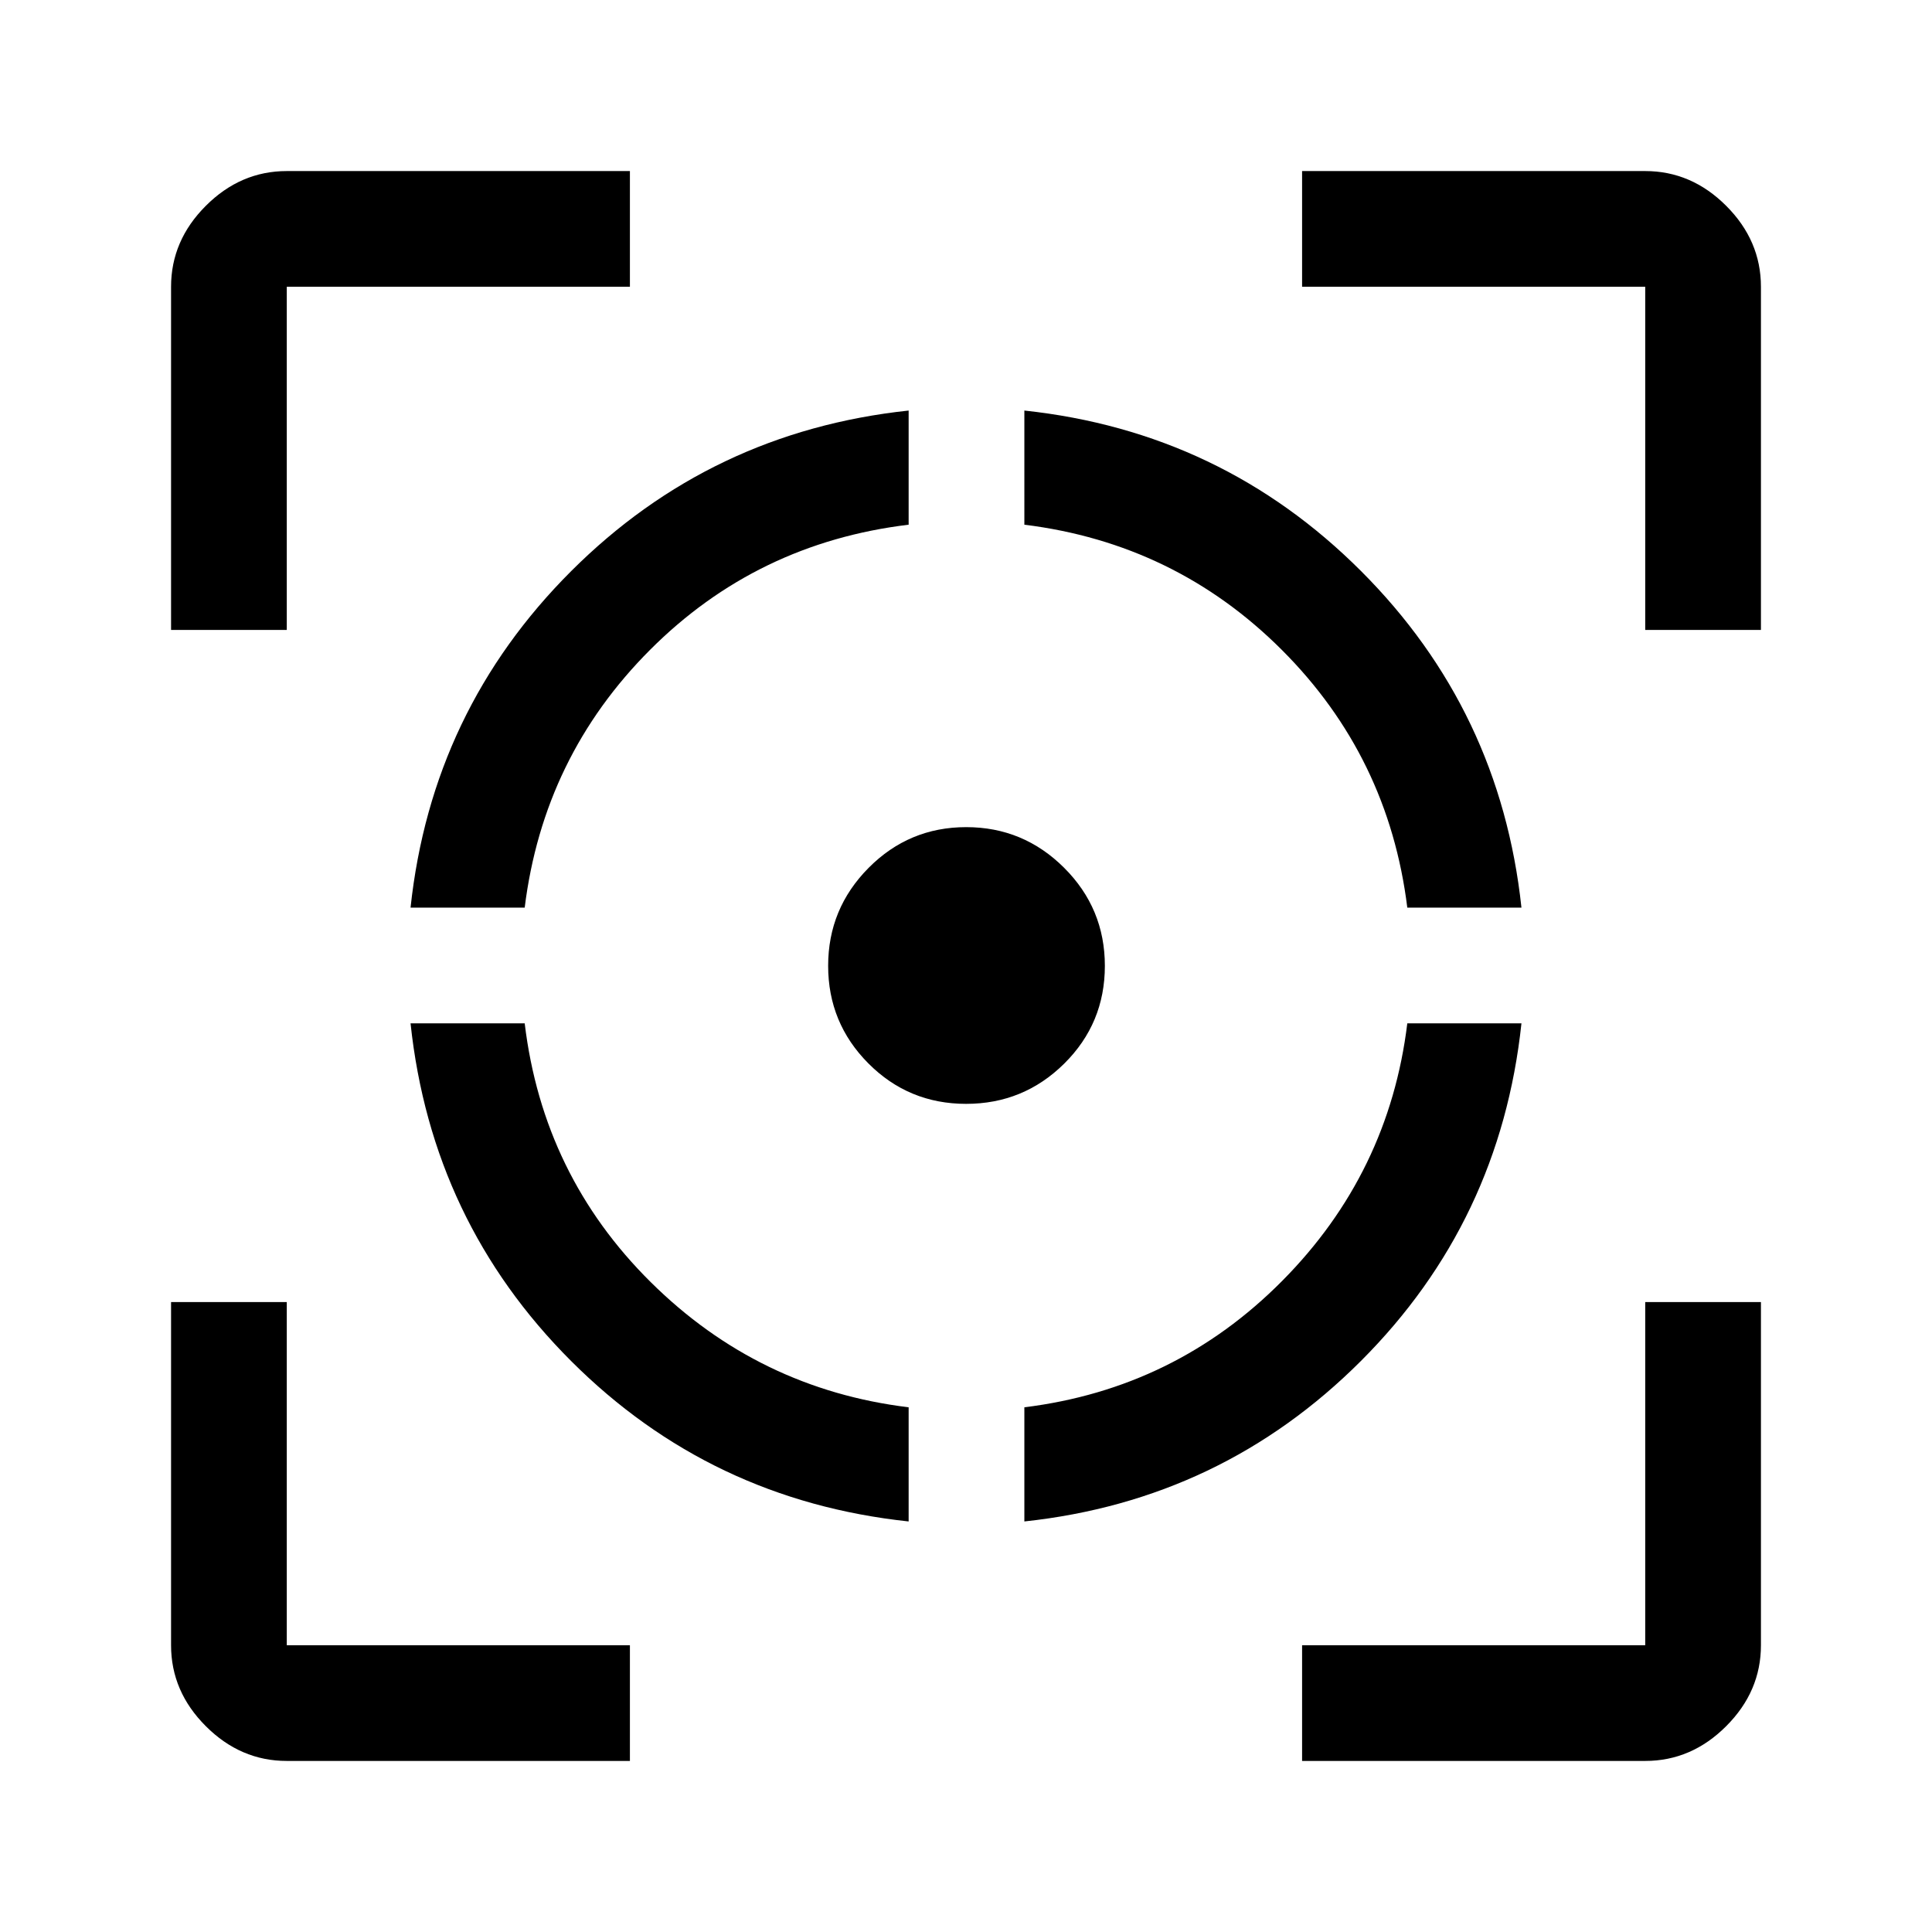 <svg xmlns="http://www.w3.org/2000/svg" height="48" viewBox="0 -960 960 960" width="48"><path d="M142.5-85q-22.97 0-40.23-17.27Q85-119.53 85-142.5V-313h57.5v170.5H313V-85H142.5ZM85-647v-170.5q0-22.97 17.27-40.23Q119.53-875 142.5-875H313v57.5H142.5V-647H85Zm366.5 443q-98.5-10.5-167.75-79.75T204-451.5h56.72q9.09 75.55 62.66 128.62 53.57 53.07 128.12 62.16V-204ZM204-509q10.5-98 79.85-167.25Q353.21-745.5 451.5-756v56.72q-75.48 9.09-128.49 62.19Q270-584 260.72-509H204Zm276.06 97.5q-28.56 0-48.56-20.09-20-20.09-20-48.51 0-28.4 20.09-48.65T480.1-549q28.4 0 48.65 20.19Q549-508.61 549-480.06q0 28.56-20.19 48.56-20.2 20-48.75 20ZM509-204v-56.72q75-9.28 128.09-62.79 53.1-53.51 62.19-127.99H756q-10.5 98.5-79.75 167.75T509-204Zm190.28-305Q690-584 637-637t-128-62.28V-756q98 10.5 167.25 79.71Q745.5-607.09 756-509h-56.72ZM647-85v-57.5h170.5V-313H875v170.5q0 22.97-17.27 40.23Q840.47-85 817.5-85H647Zm170.5-562v-170.5H647V-875h170.5q22.97 0 40.23 17.27Q875-840.47 875-817.5V-647h-57.5Z"/></svg>